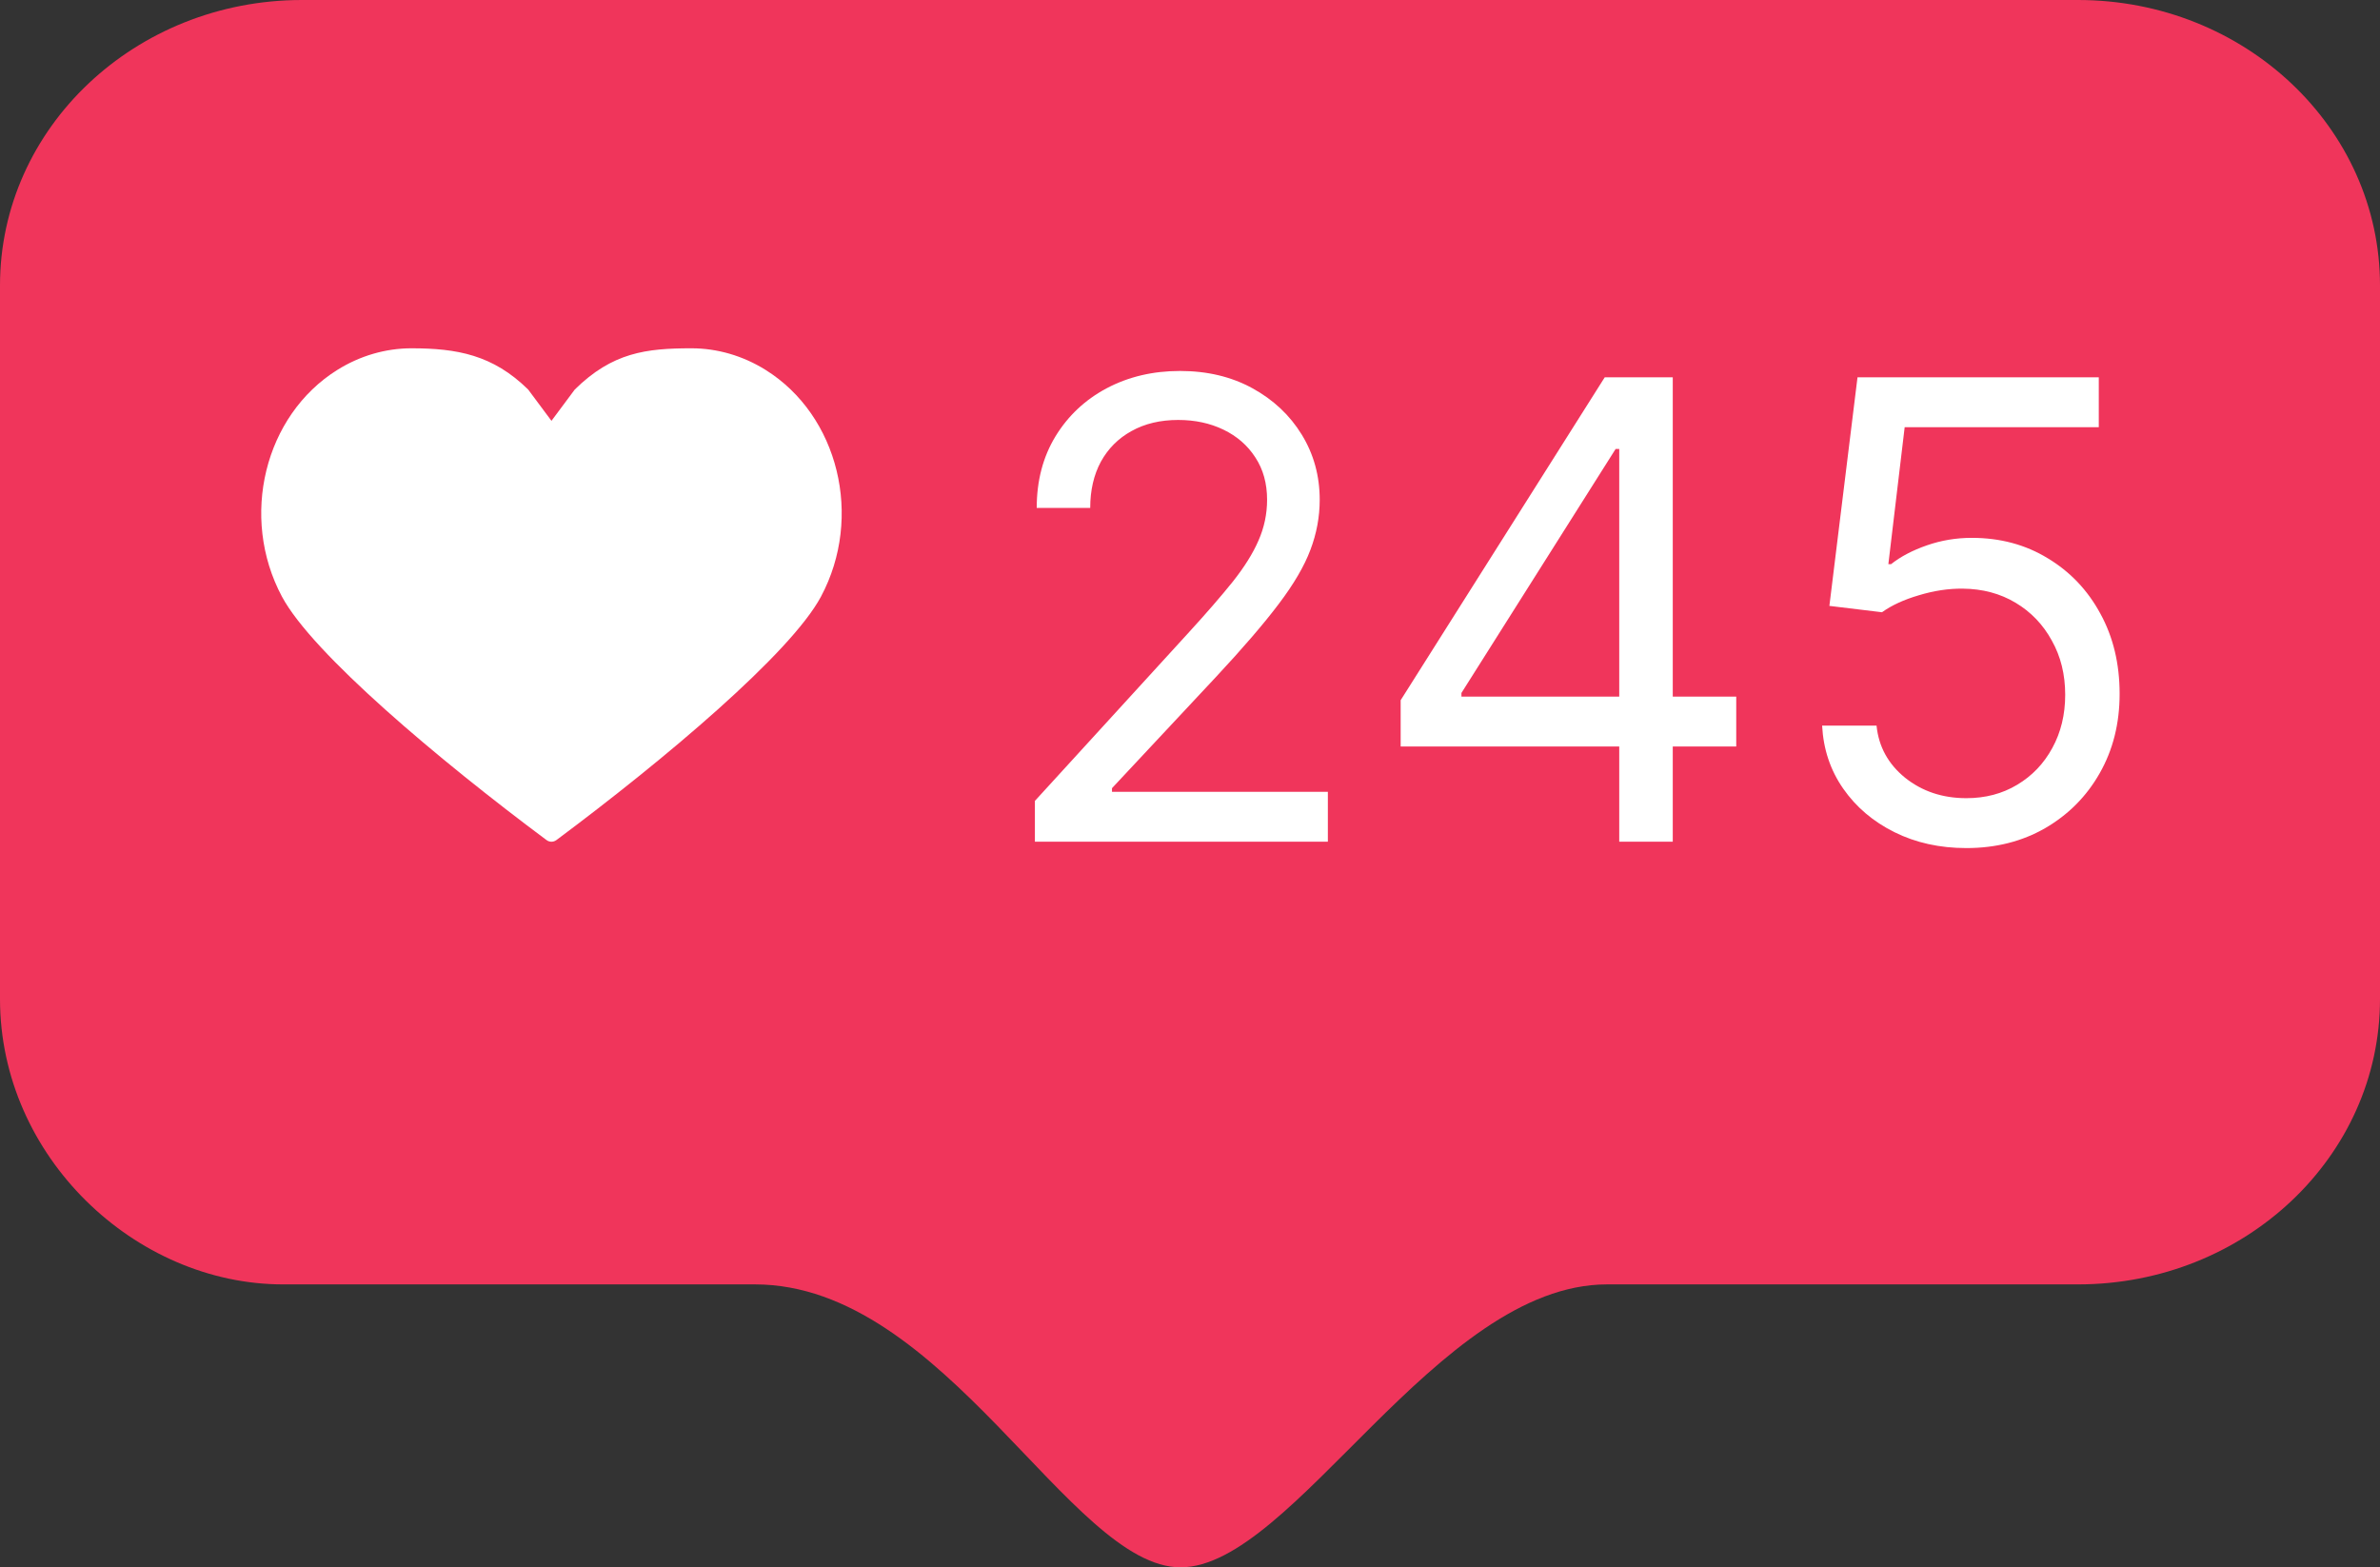 <svg width="82" height="54" viewBox="0 0 82 54" fill="none" xmlns="http://www.w3.org/2000/svg">
<rect x="0" y="0" width="82" height="54" fill="#333333" stroke="none"/>
<path fill-rule="evenodd" clip-rule="evenodd" d="M71.594 0H10.403C4.657 0 0 4.404 0 9.834V34.419C0 39.851 4.657 44.252 9.753 44.252H26.012C32.551 44.252 36.868 54 40.675 54C44.55 54 49.514 44.252 55.369 44.252H71.594C77.342 44.252 82 39.851 82 34.419V9.834C82 4.404 77.342 0 71.594 0Z" fill="#F0355B"/>
<path d="M23.824 12C24.713 12 25.595 12.257 26.375 12.743C28.892 14.313 29.749 17.817 28.286 20.555C27.243 22.508 22.894 26.169 19.172 28.942C19.108 28.99 19.043 29 19 29C18.957 29 18.892 28.99 18.828 28.942C15.106 26.169 10.758 22.508 9.714 20.555C8.251 17.817 9.109 14.313 11.625 12.743C12.404 12.257 13.286 12 14.176 12C15.743 12.001 16.982 12.224 18.198 13.422L19 14.499L19.802 13.422C21.098 12.145 22.257 12 23.824 12Z" fill="white"/>
<path d="M35.656 29V27.594L40.938 21.812C41.557 21.135 42.068 20.547 42.469 20.047C42.87 19.542 43.167 19.068 43.359 18.625C43.557 18.177 43.656 17.708 43.656 17.219C43.656 16.656 43.521 16.169 43.25 15.758C42.984 15.346 42.62 15.029 42.156 14.805C41.693 14.581 41.172 14.469 40.594 14.469C39.979 14.469 39.443 14.596 38.984 14.852C38.531 15.102 38.18 15.453 37.93 15.906C37.685 16.359 37.562 16.891 37.562 17.5H35.719C35.719 16.562 35.935 15.74 36.367 15.031C36.8 14.323 37.388 13.771 38.133 13.375C38.883 12.979 39.724 12.781 40.656 12.781C41.594 12.781 42.425 12.979 43.148 13.375C43.872 13.771 44.44 14.305 44.852 14.977C45.263 15.648 45.469 16.396 45.469 17.219C45.469 17.807 45.362 18.383 45.148 18.945C44.94 19.503 44.575 20.125 44.055 20.812C43.539 21.495 42.823 22.328 41.906 23.312L38.312 27.156V27.281H45.75V29H35.656ZM48.258 25.719V24.125L55.289 13H56.445V15.469H55.664L50.352 23.875V24H59.82V25.719H48.258ZM55.789 29V25.234V24.492V13H57.633V29H55.789ZM67.748 29.219C66.831 29.219 66.006 29.037 65.272 28.672C64.537 28.307 63.949 27.807 63.506 27.172C63.063 26.537 62.821 25.812 62.779 25H64.654C64.727 25.724 65.055 26.323 65.639 26.797C66.227 27.266 66.93 27.5 67.748 27.5C68.404 27.5 68.988 27.346 69.498 27.039C70.014 26.732 70.417 26.31 70.709 25.773C71.006 25.232 71.154 24.62 71.154 23.938C71.154 23.24 71.001 22.617 70.693 22.07C70.391 21.518 69.975 21.083 69.443 20.766C68.912 20.448 68.305 20.287 67.623 20.281C67.133 20.276 66.631 20.352 66.115 20.508C65.6 20.659 65.175 20.854 64.842 21.094L63.029 20.875L63.998 13H72.311V14.719H65.623L65.061 19.438H65.154C65.482 19.177 65.894 18.961 66.389 18.789C66.883 18.617 67.399 18.531 67.936 18.531C68.915 18.531 69.787 18.766 70.553 19.234C71.324 19.698 71.928 20.333 72.365 21.141C72.808 21.948 73.029 22.87 73.029 23.906C73.029 24.927 72.8 25.838 72.342 26.641C71.889 27.438 71.264 28.068 70.467 28.531C69.67 28.99 68.764 29.219 67.748 29.219Z" fill="white"/>
</svg>
